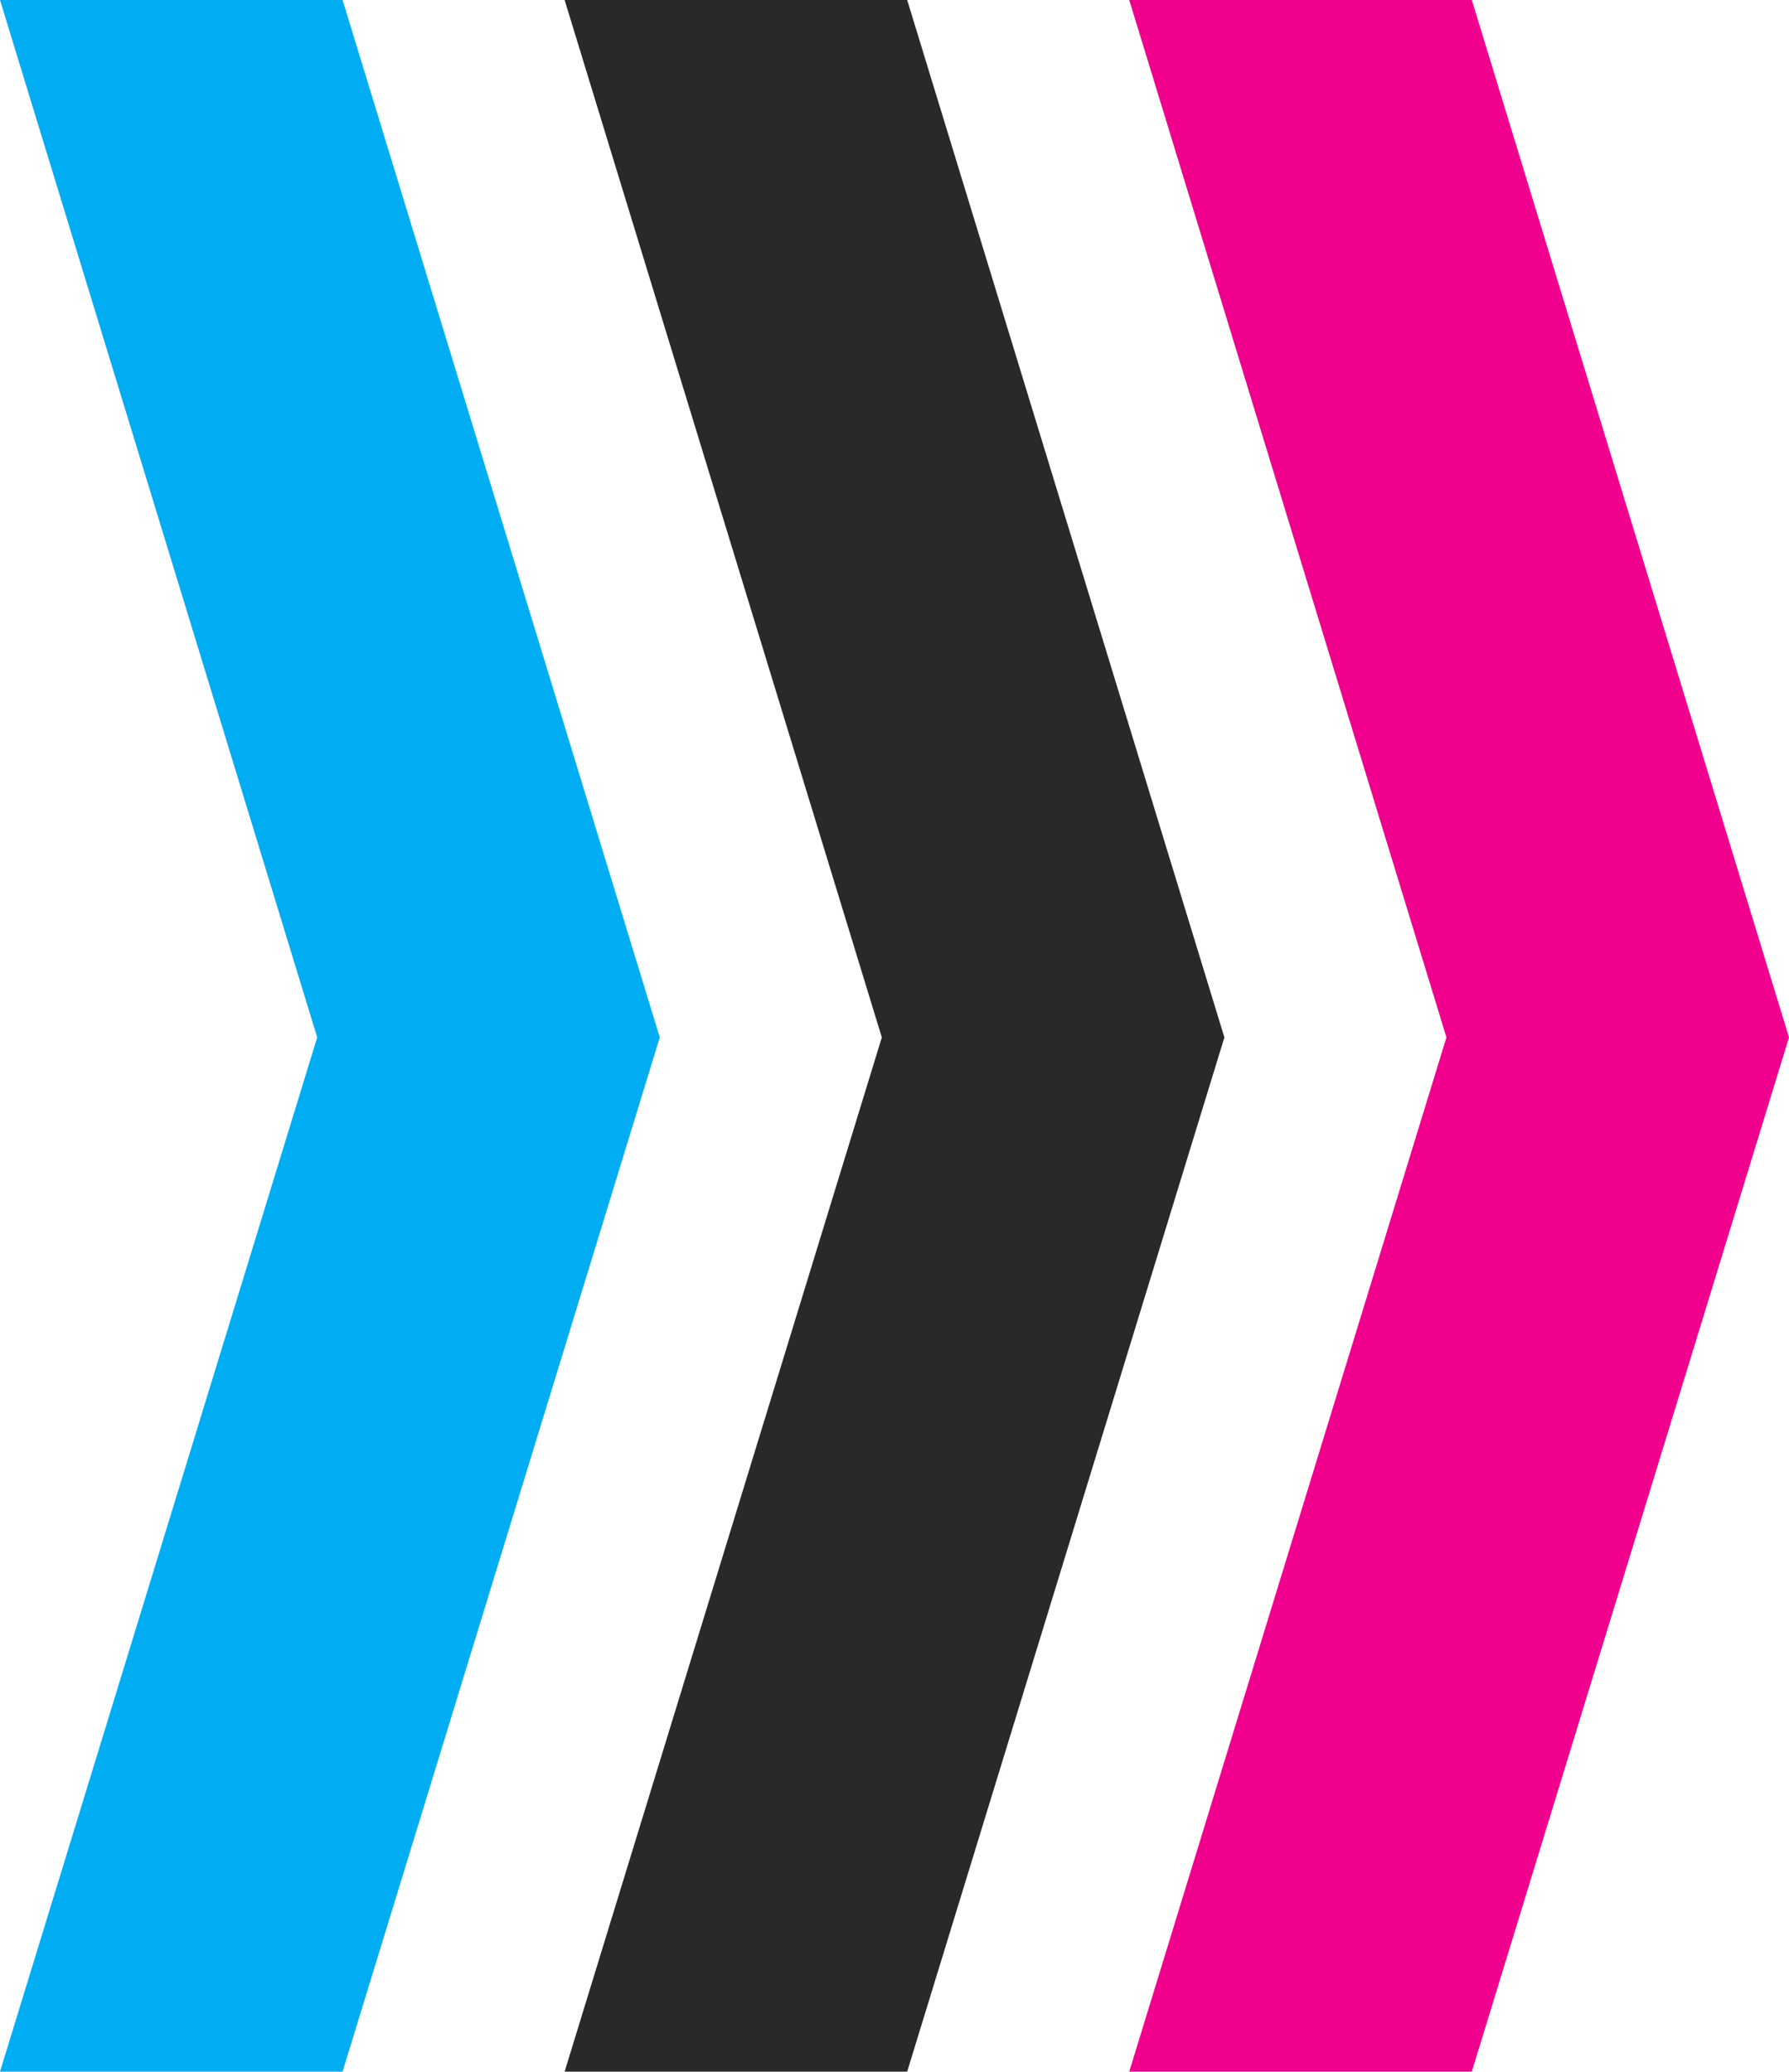 <?xml version="1.0" encoding="utf-8"?>
<!-- Generator: Adobe Illustrator 20.1.0, SVG Export Plug-In . SVG Version: 6.00 Build 0)  -->
<svg version="1.1" id="Layer_2" xmlns="http://www.w3.org/2000/svg" xmlns:xlink="http://www.w3.org/1999/xlink" x="0px" y="0px"
	 viewBox="0 0 56.4 65.3" style="enable-background:new 0 0 56.4 65.3;" xml:space="preserve">
<style type="text/css">
	.st0{fill:#00ADF3;}
	.st1{fill:#282A29;}
	.st2{fill:#F0008D;}
</style>
<polygon class="st0" points="10.8,0 0,0 10,32.7 0,65.3 10.8,65.3 20.8,32.7 "/>
<polygon class="st1" points="28.6,0 17.8,0 27.8,32.7 17.8,65.3 28.6,65.3 38.6,32.7 "/>
<polygon class="st2" points="46.4,0 35.6,0 45.6,32.7 35.6,65.3 46.4,65.3 56.4,32.7 "/>
</svg>
